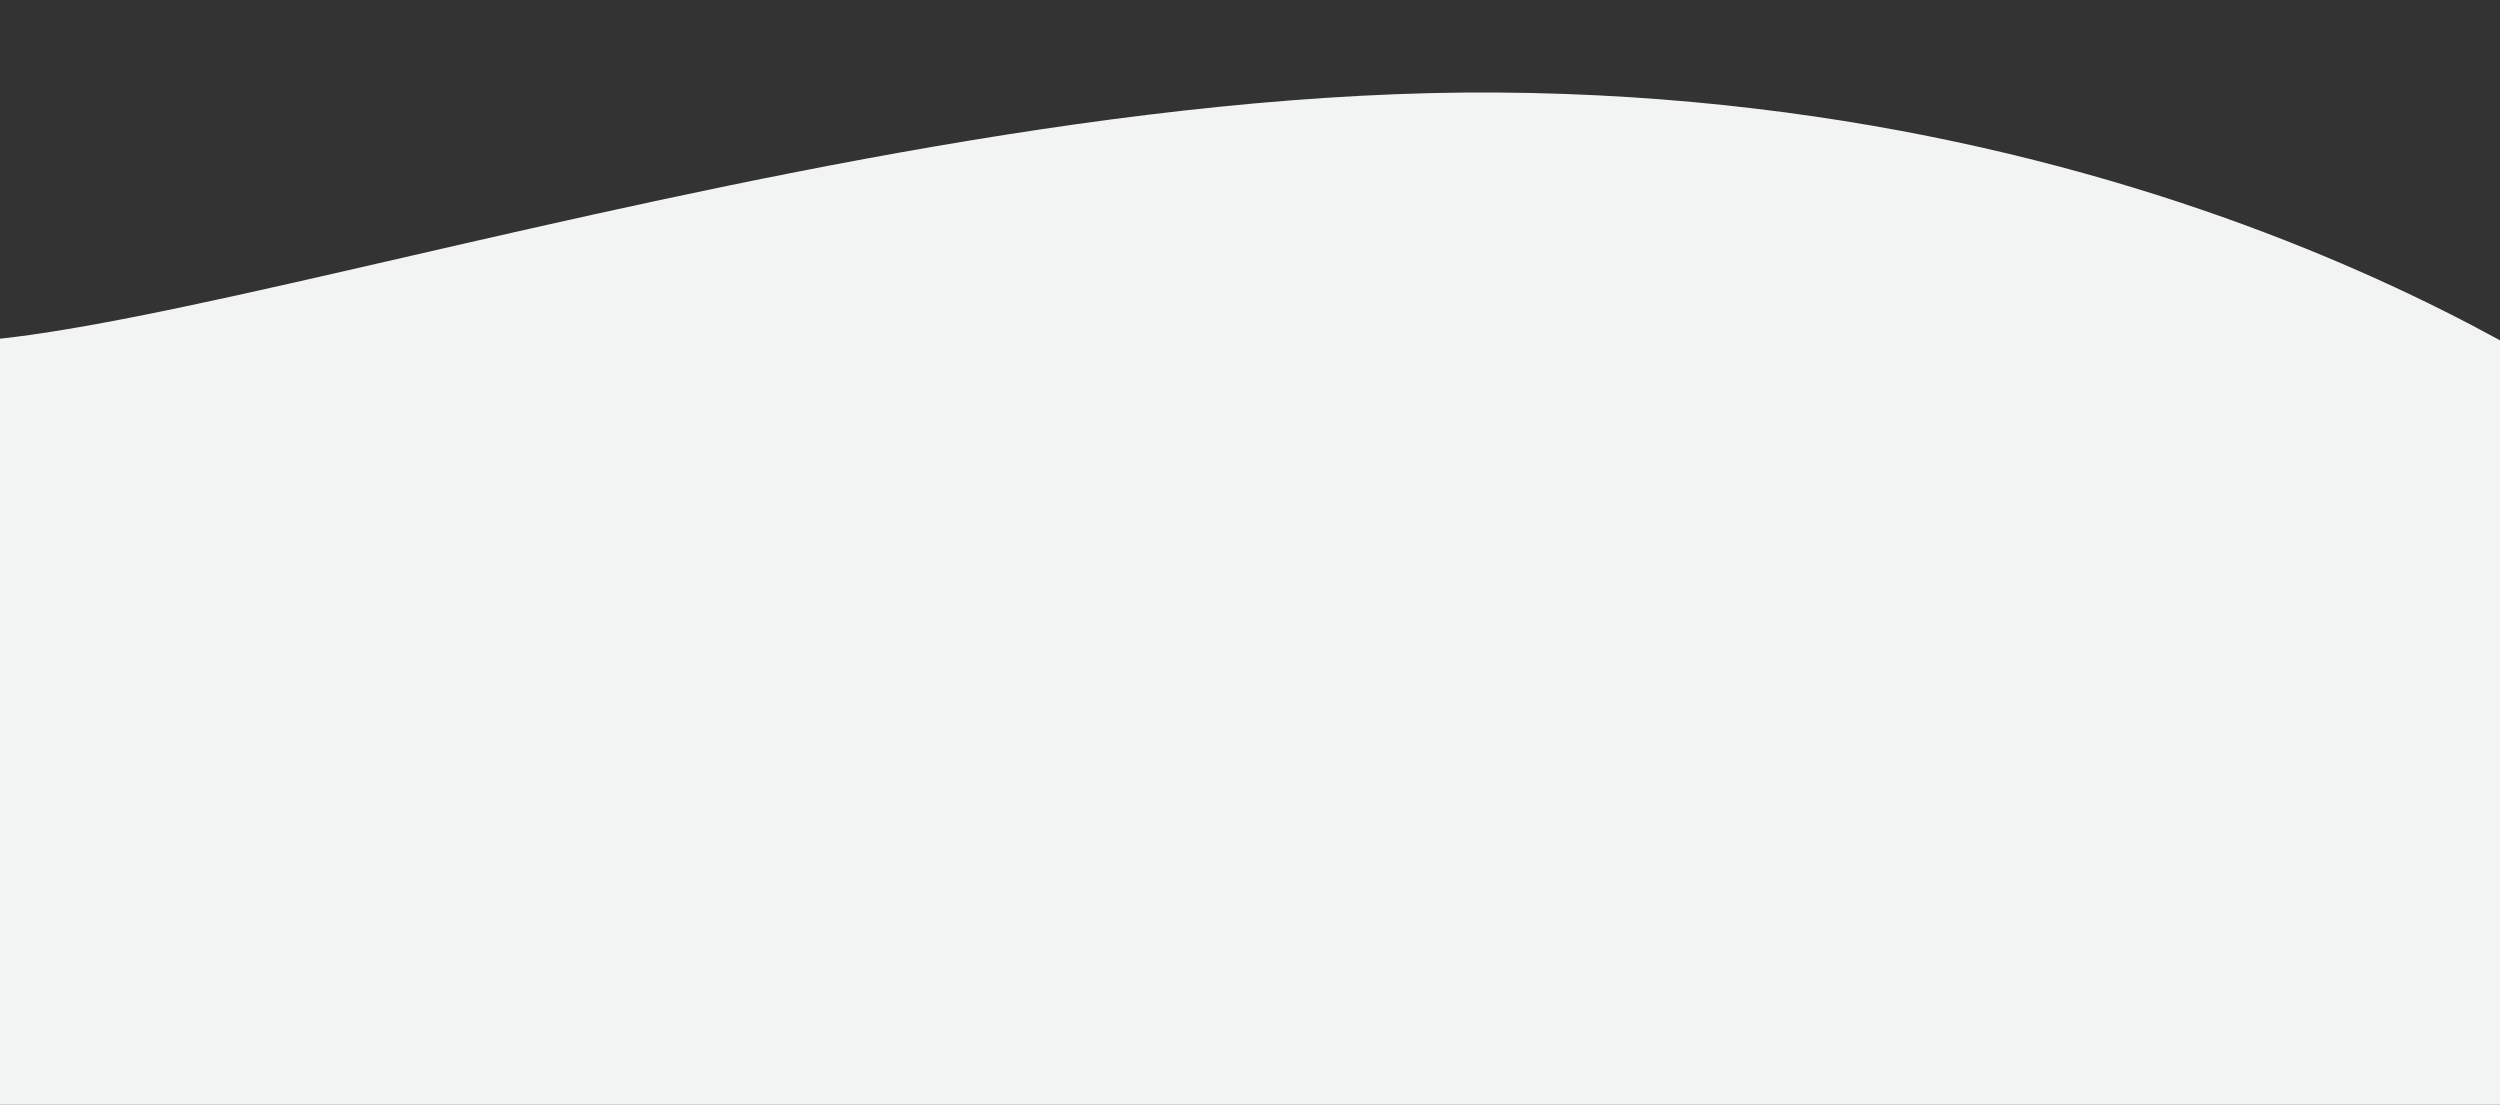 <?xml version="1.0" encoding="utf-8"?>
<!-- Generator: Adobe Illustrator 25.4.1, SVG Export Plug-In . SVG Version: 6.00 Build 0)  -->
<svg version="1.1" id="Layer_1" xmlns="http://www.w3.org/2000/svg" xmlns:xlink="http://www.w3.org/1999/xlink" x="0px" y="0px"
	 viewBox="0 0 1894 837" style="enable-background:new 0 0 1894 837;" xml:space="preserve">
<rect x="0" y="0" width="1894" height="837" fill="#333333" stroke="none"/>
<style type="text/css">
	.st0{fill:#F2F4F4;}
</style>
<path class="st0" d="M2003,1007.1H-108v-780c0,127,693.4-161,1243-157c548,4,868,256.5,868,256.5V1007.1z"/>
</svg>
